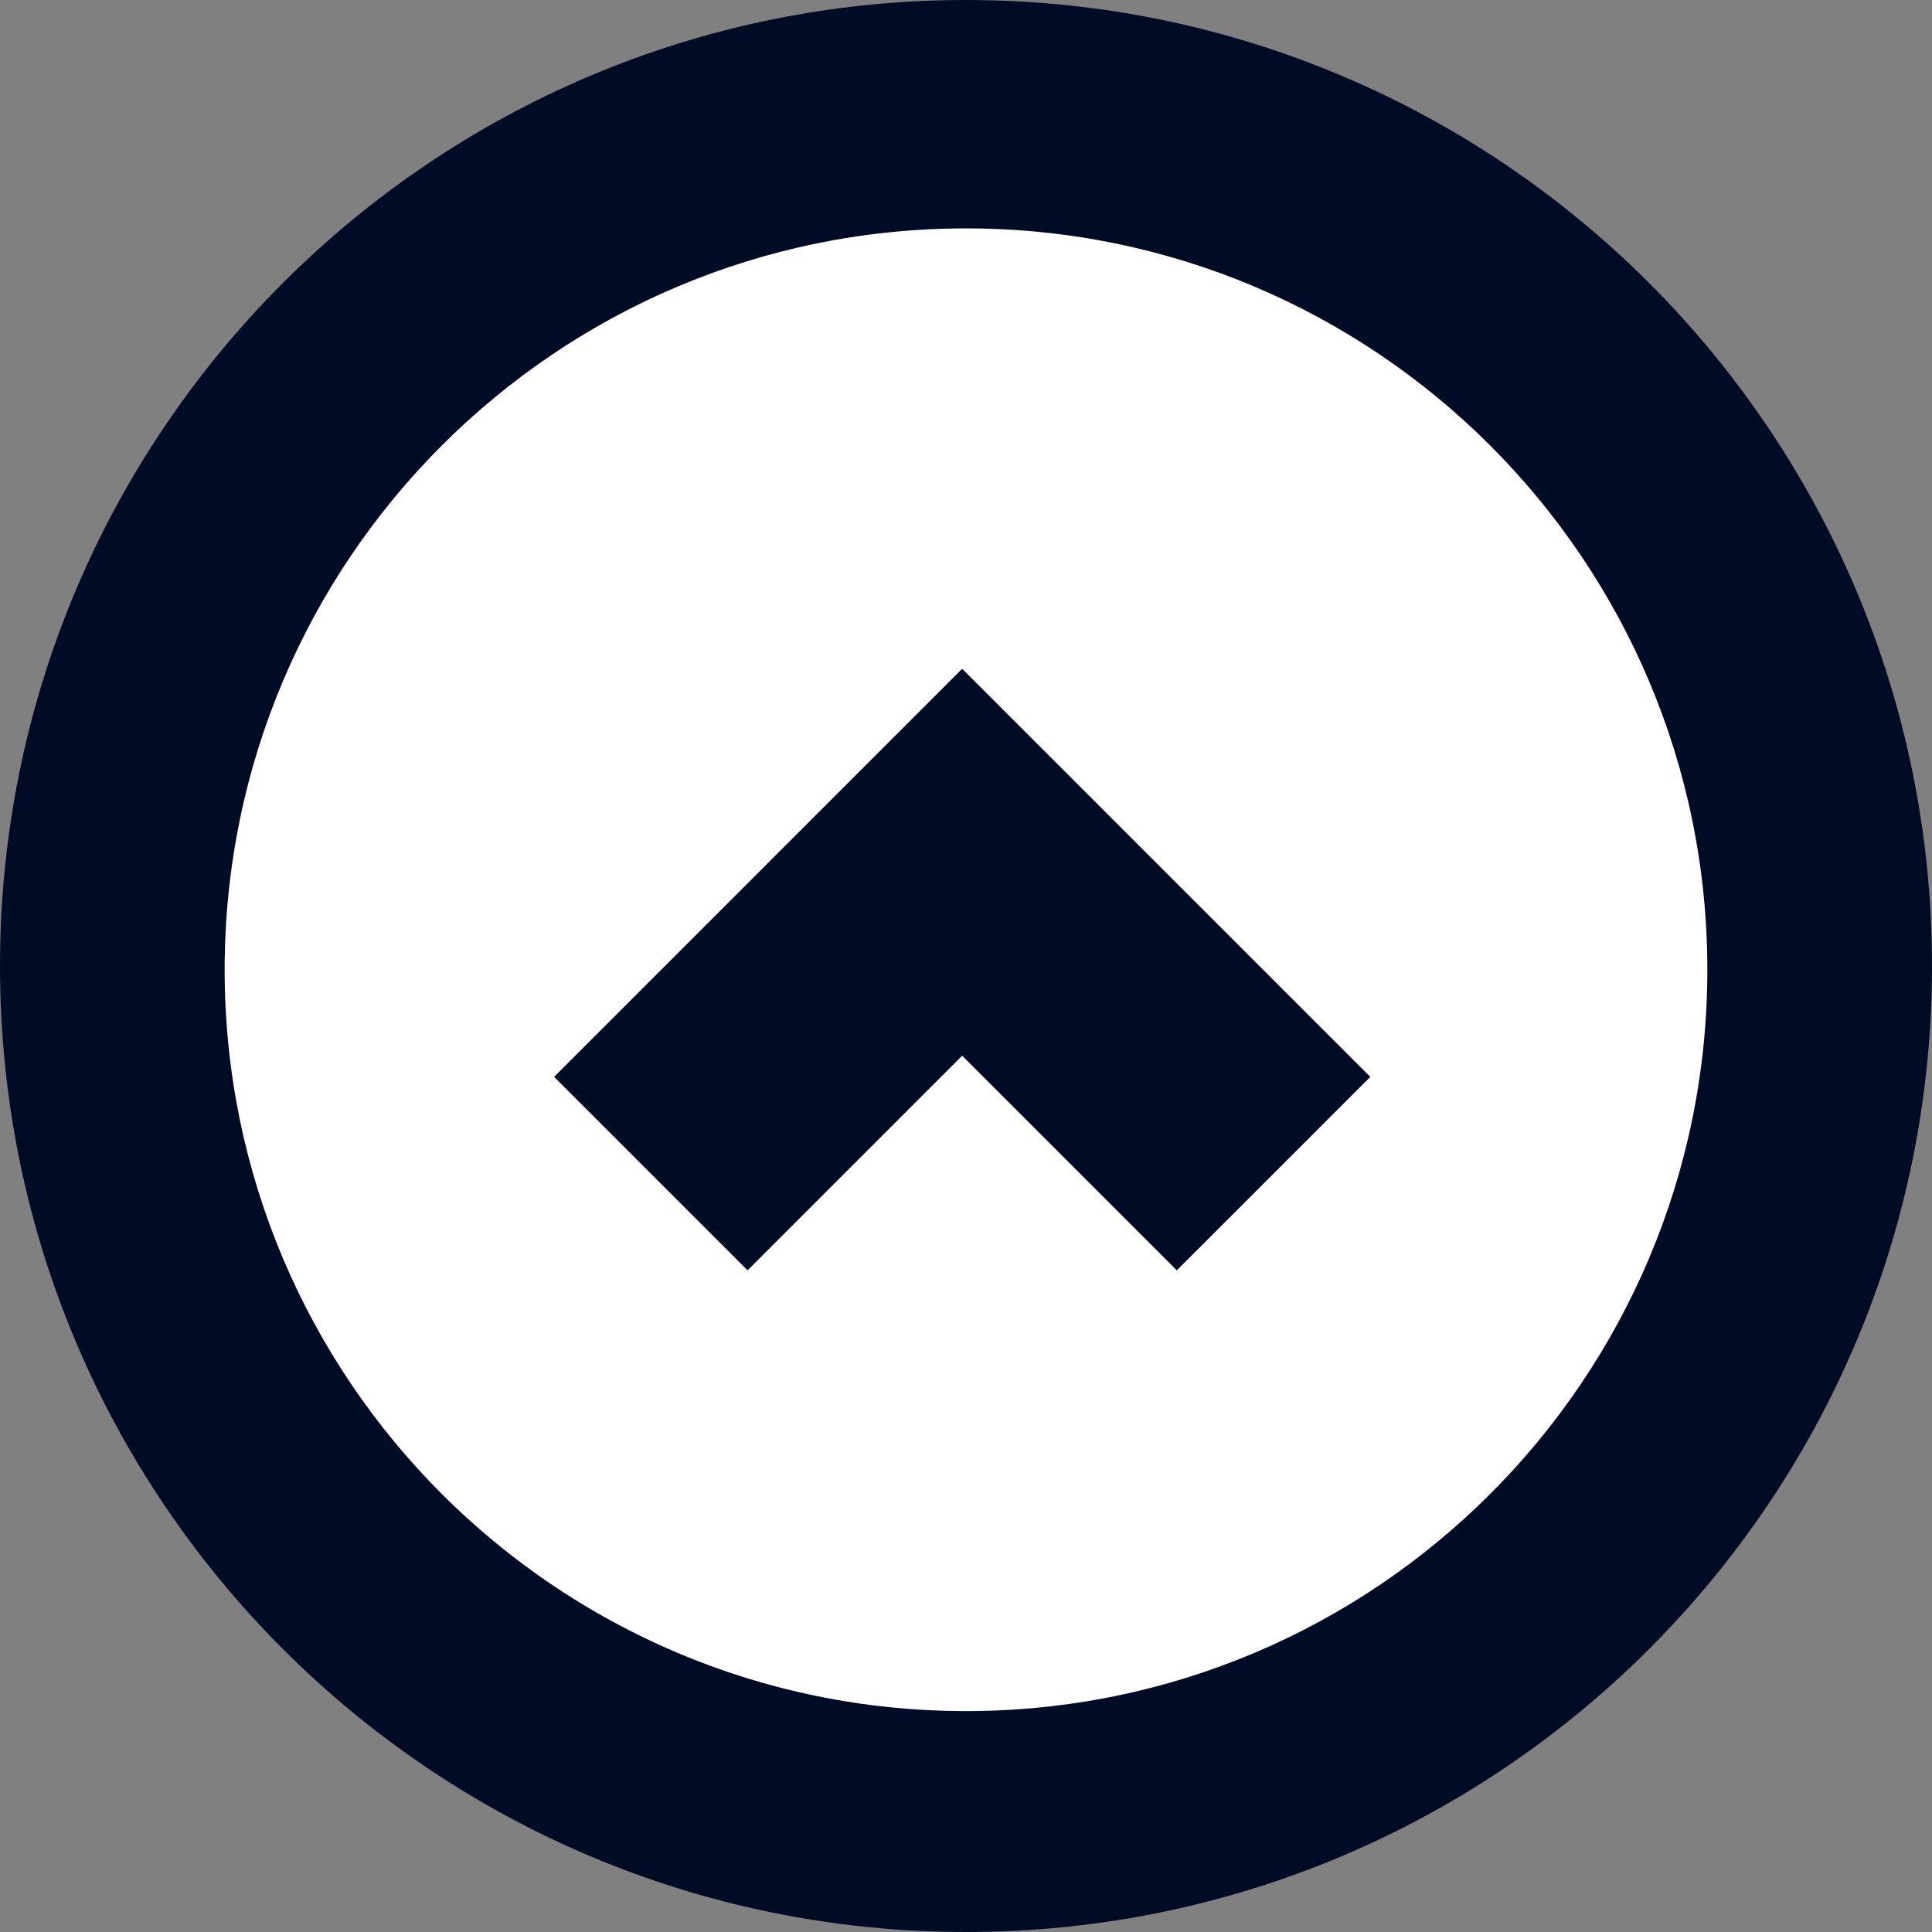 <svg width="61" height="61" viewBox="0 0 61 61" fill="none" xmlns="http://www.w3.org/2000/svg">
<rect x="0" y="0" width="61" height="61" fill="#808080" stroke="none"/>
<path d="M30.5 61C47.345 61 61 47.345 61 30.5C61 13.655 47.345 0 30.5 0C13.655 0 0 13.655 0 30.5C0 47.345 13.655 61 30.5 61Z" fill="#000C25"/>
<path d="M30.5 54.025C43.427 54.025 53.907 43.545 53.907 30.618C53.907 17.691 43.427 7.211 30.5 7.211C17.573 7.211 7.093 17.691 7.093 30.618C7.093 43.545 17.573 54.025 30.5 54.025Z" fill="white"/>
<path d="M30.367 21.127L17.494 34L23.603 40.109L36.476 27.236L30.367 21.127Z" fill="#000C25"/>
<path d="M30.392 21.128L24.283 27.236L37.156 40.109L43.265 34.001L30.392 21.128Z" fill="#000C25"/>
</svg>
